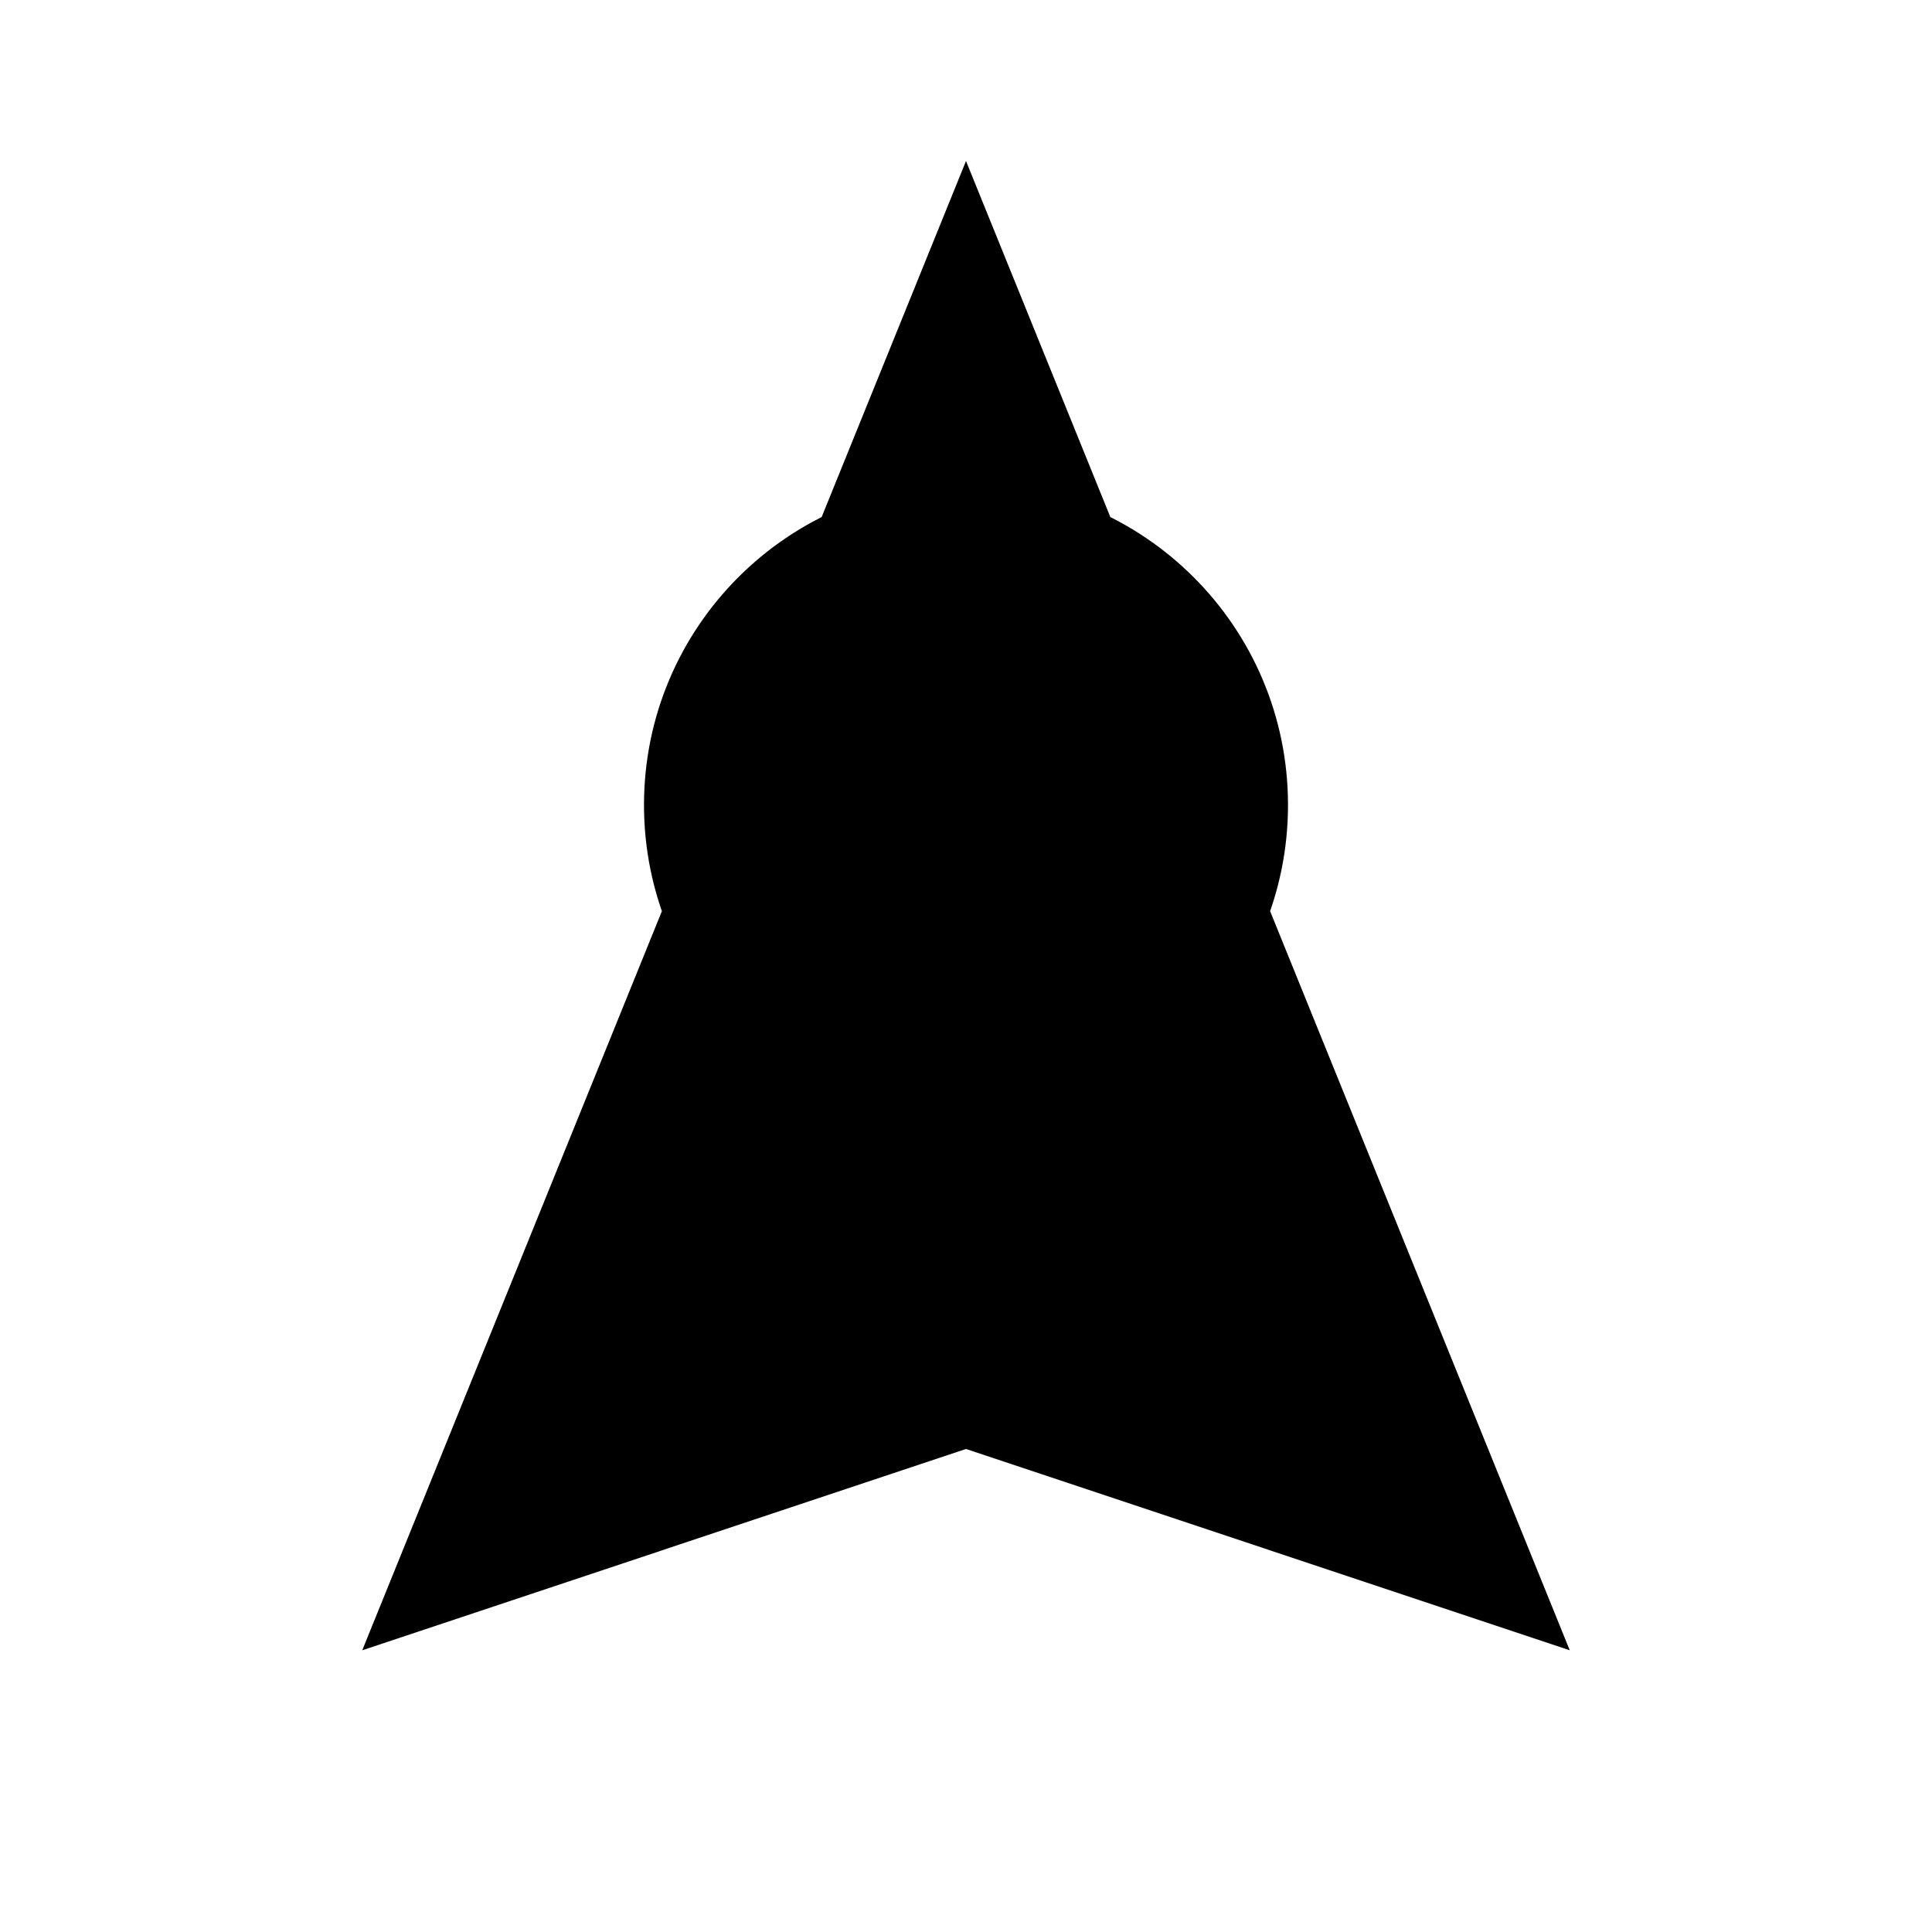 <svg width="24" height="24" viewBox="0 0 24 24" xmlns="http://www.w3.org/2000/svg">
<path d="M12 2L4.5 20.5L12 18L19.5 20.5L12 2ZM12 14C14.21 14 16 12.21 16 10C16 7.79 14.21 6 12 6C9.79 6 8 7.79 8 10C8 12.21 9.79 14 12 14Z" fill="black"/>
</svg>
